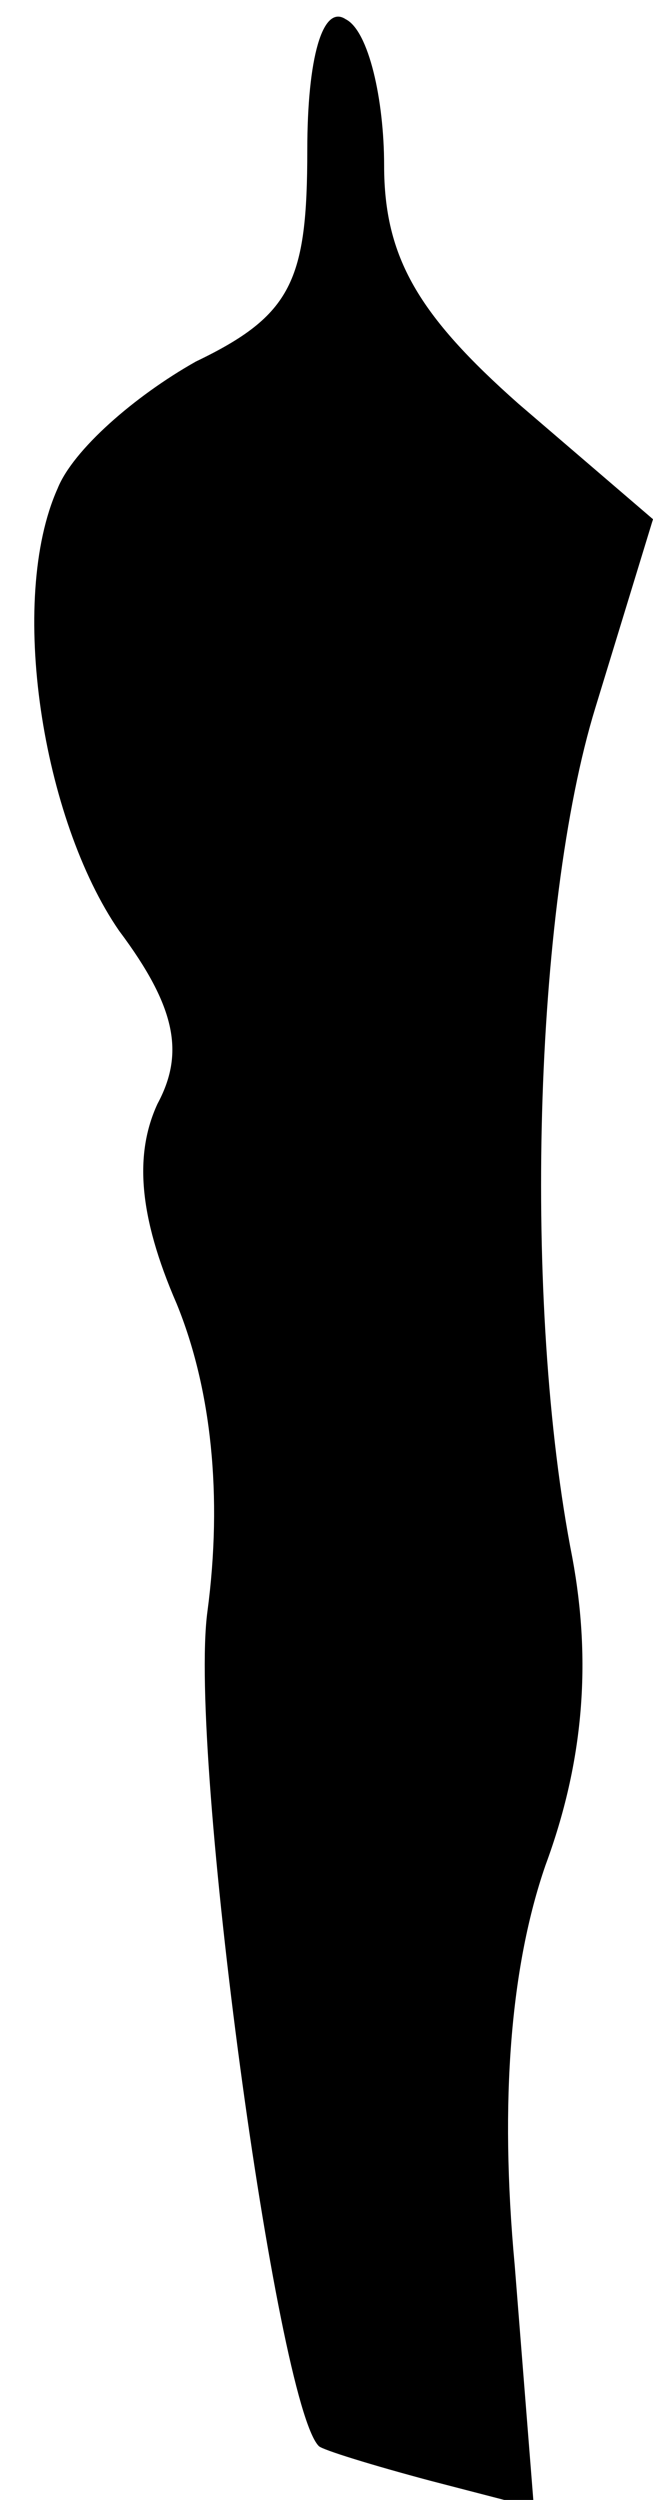 <?xml version="1.0" standalone="no"?>
<!DOCTYPE svg PUBLIC "-//W3C//DTD SVG 20010904//EN"
 "http://www.w3.org/TR/2001/REC-SVG-20010904/DTD/svg10.dtd">
<svg version="1.0" xmlns="http://www.w3.org/2000/svg"
 width="17pt" height="65pt" viewBox="0 0 17 65"
 preserveAspectRatio="xMidYMid meet">
<g transform="translate(0,65) scale(0.1,-0.1)"
fill="#000000" stroke="none">
<path fill="#000000" stroke="none" d="M80 611 c0 -34 -4 -43 -29 -55 -16 -9
-32 -23 -36 -33 -13 -29 -4 -86 16 -115 15 -20 17 -32 10 -45 -6 -13 -5 -29 5
-52 9 -22 12 -50 8 -80 -5 -37 18 -206 29 -217 1 -1 14 -5 29 -9 l27 -7 -5 63
c-4 43 -1 78 8 104 10 27 12 53 7 80 -13 66 -10 169 6 221 l15 49 -35 30 c-26
23 -35 38 -35 62 0 17 -4 35 -10 38 -6 4 -10 -10 -10 -34z"/>
</g>
</svg>

